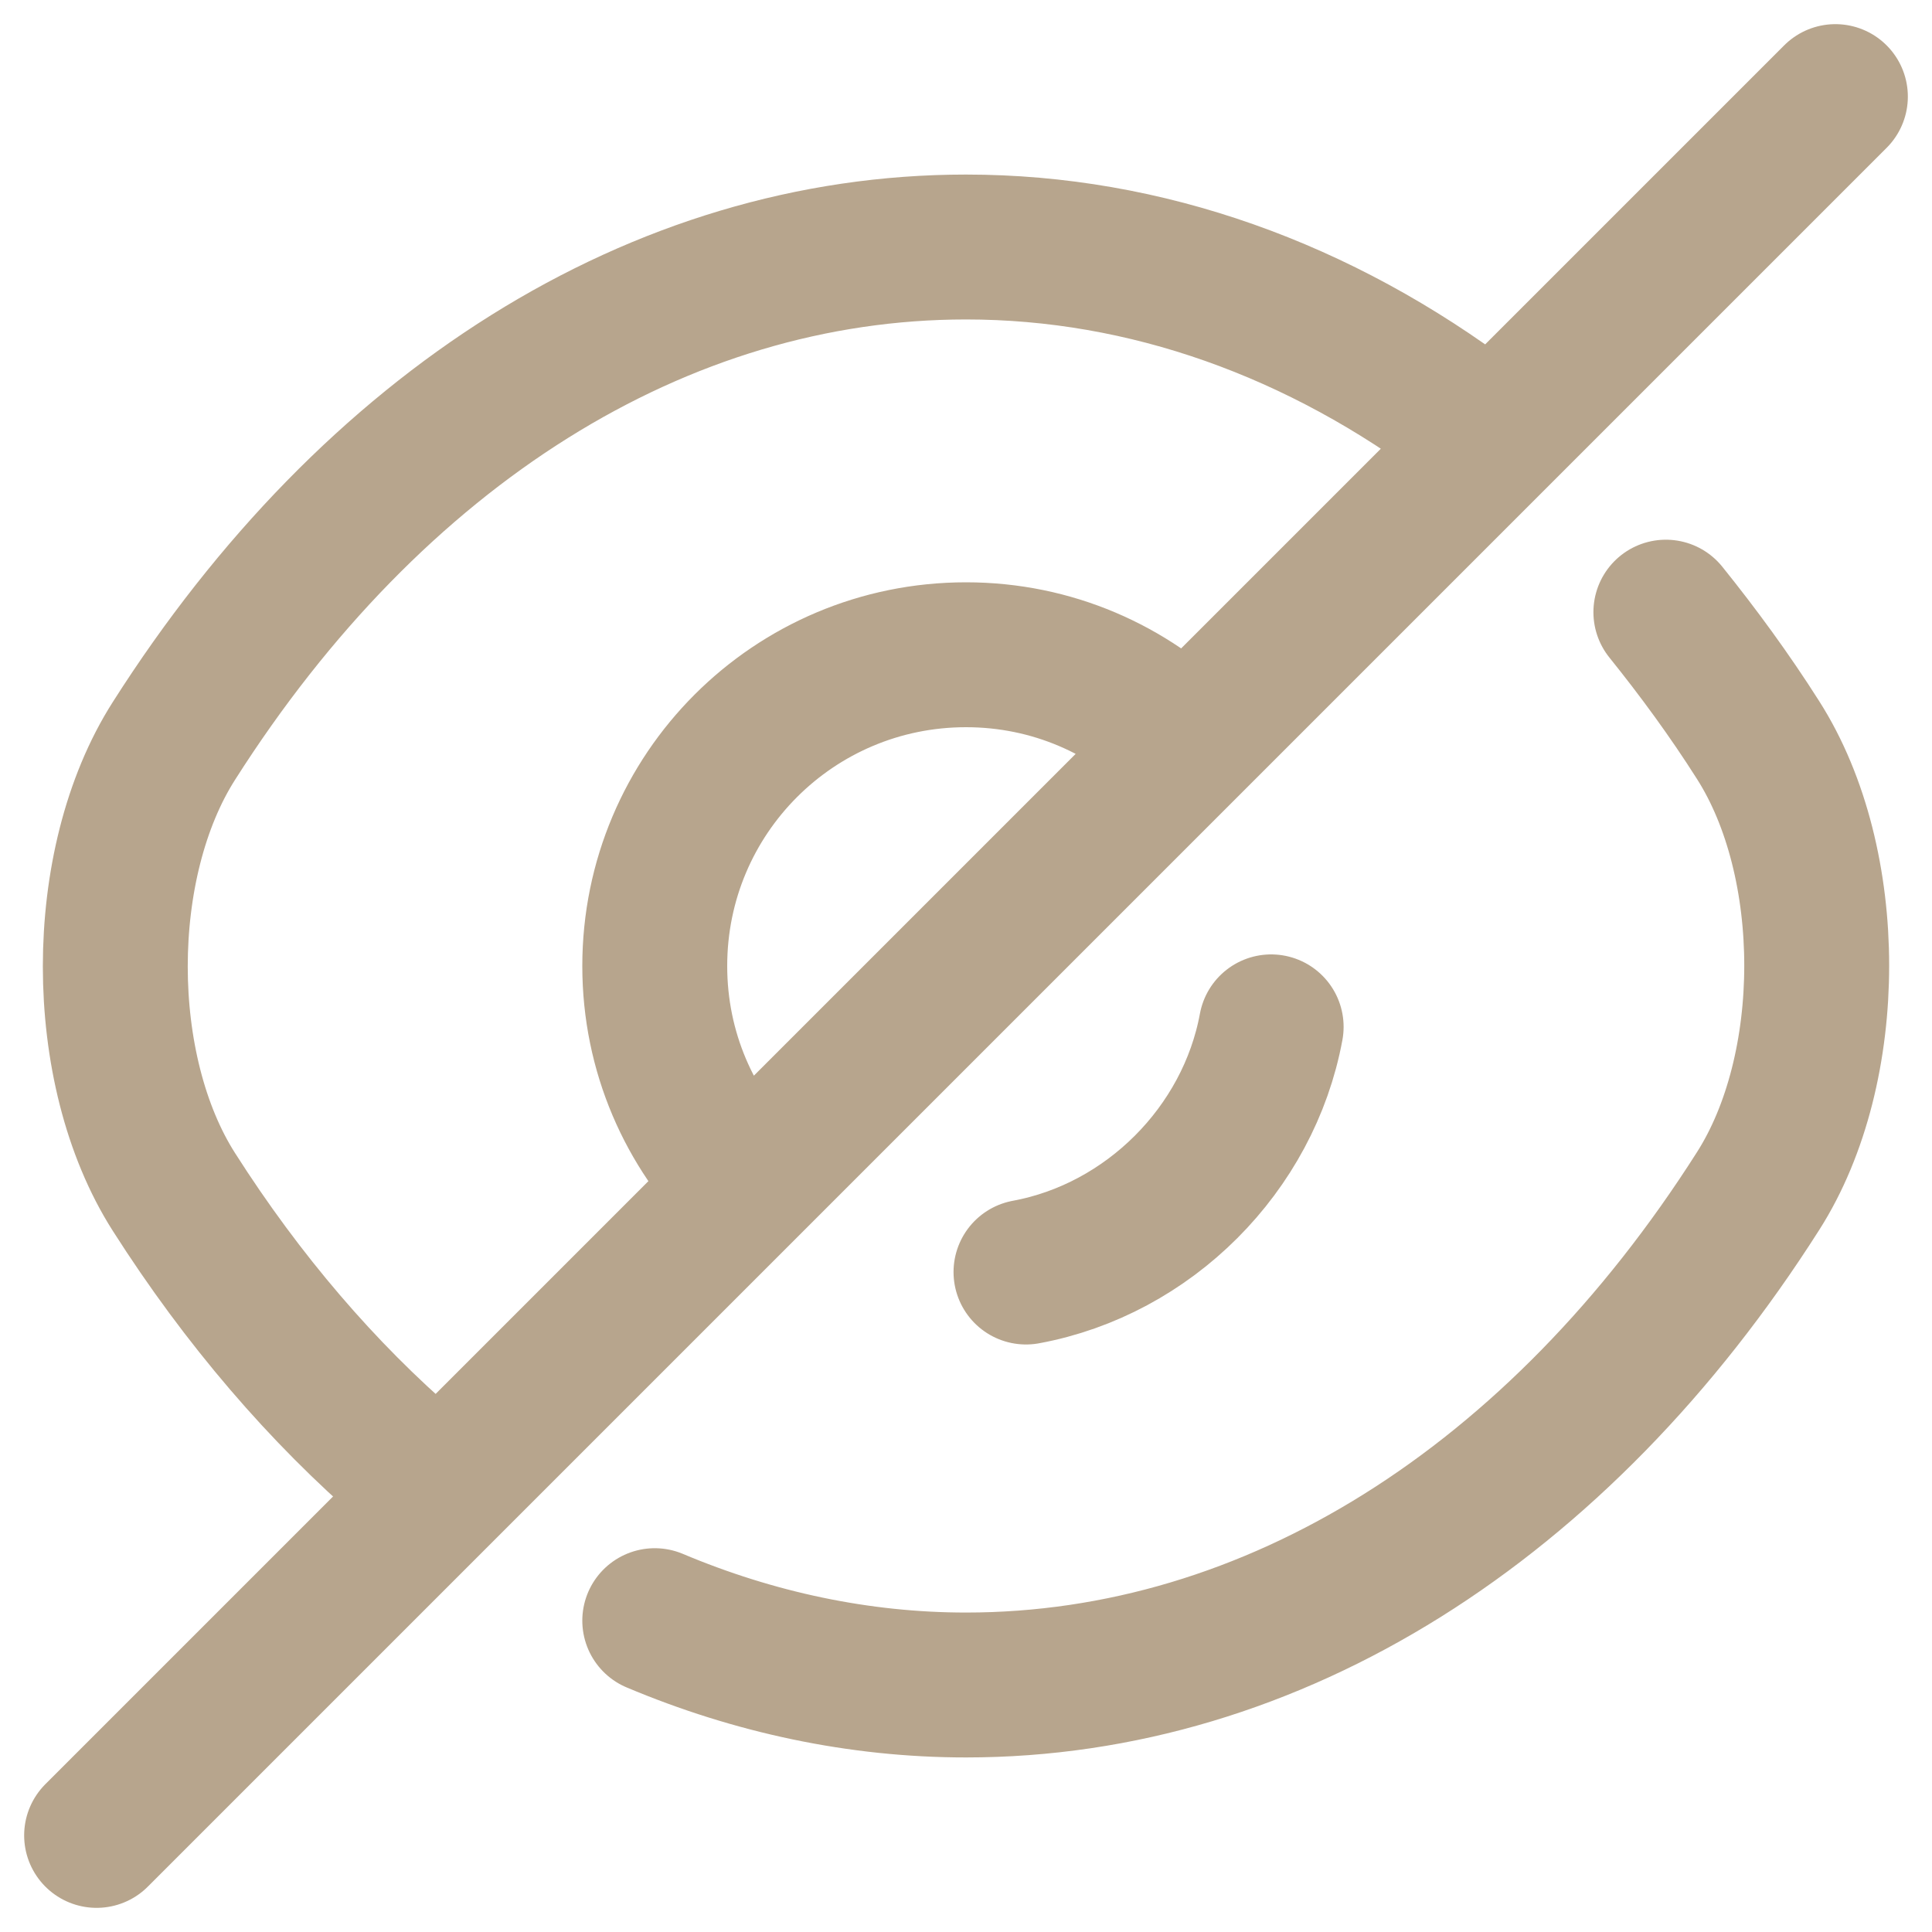 <svg width="20" height="20" viewBox="0 0 20 20" fill="none" xmlns="http://www.w3.org/2000/svg">
<path d="M12.277 7.723L7.723 12.277M12.277 7.723C11.692 7.138 10.891 6.778 10 6.778C8.218 6.778 6.778 8.218 6.778 10C6.778 10.891 7.138 11.692 7.723 12.277M12.277 7.723L19 1M7.723 12.277L1 19M15.238 4.393C13.663 3.205 11.863 2.557 10 2.557C6.823 2.557 3.862 4.429 1.801 7.669C0.991 8.938 0.991 11.071 1.801 12.34C2.512 13.456 3.34 14.419 4.24 15.193M6.778 16.777C7.804 17.209 8.893 17.443 10 17.443C13.177 17.443 16.138 15.571 18.199 12.331C19.009 11.062 19.009 8.929 18.199 7.66C17.902 7.192 17.578 6.751 17.245 6.337M13.159 10.63C12.925 11.899 11.89 12.934 10.621 13.168" stroke="#B7A58D" stroke-width="1.5" stroke-linecap="round" stroke-linejoin="round"/>
</svg>
